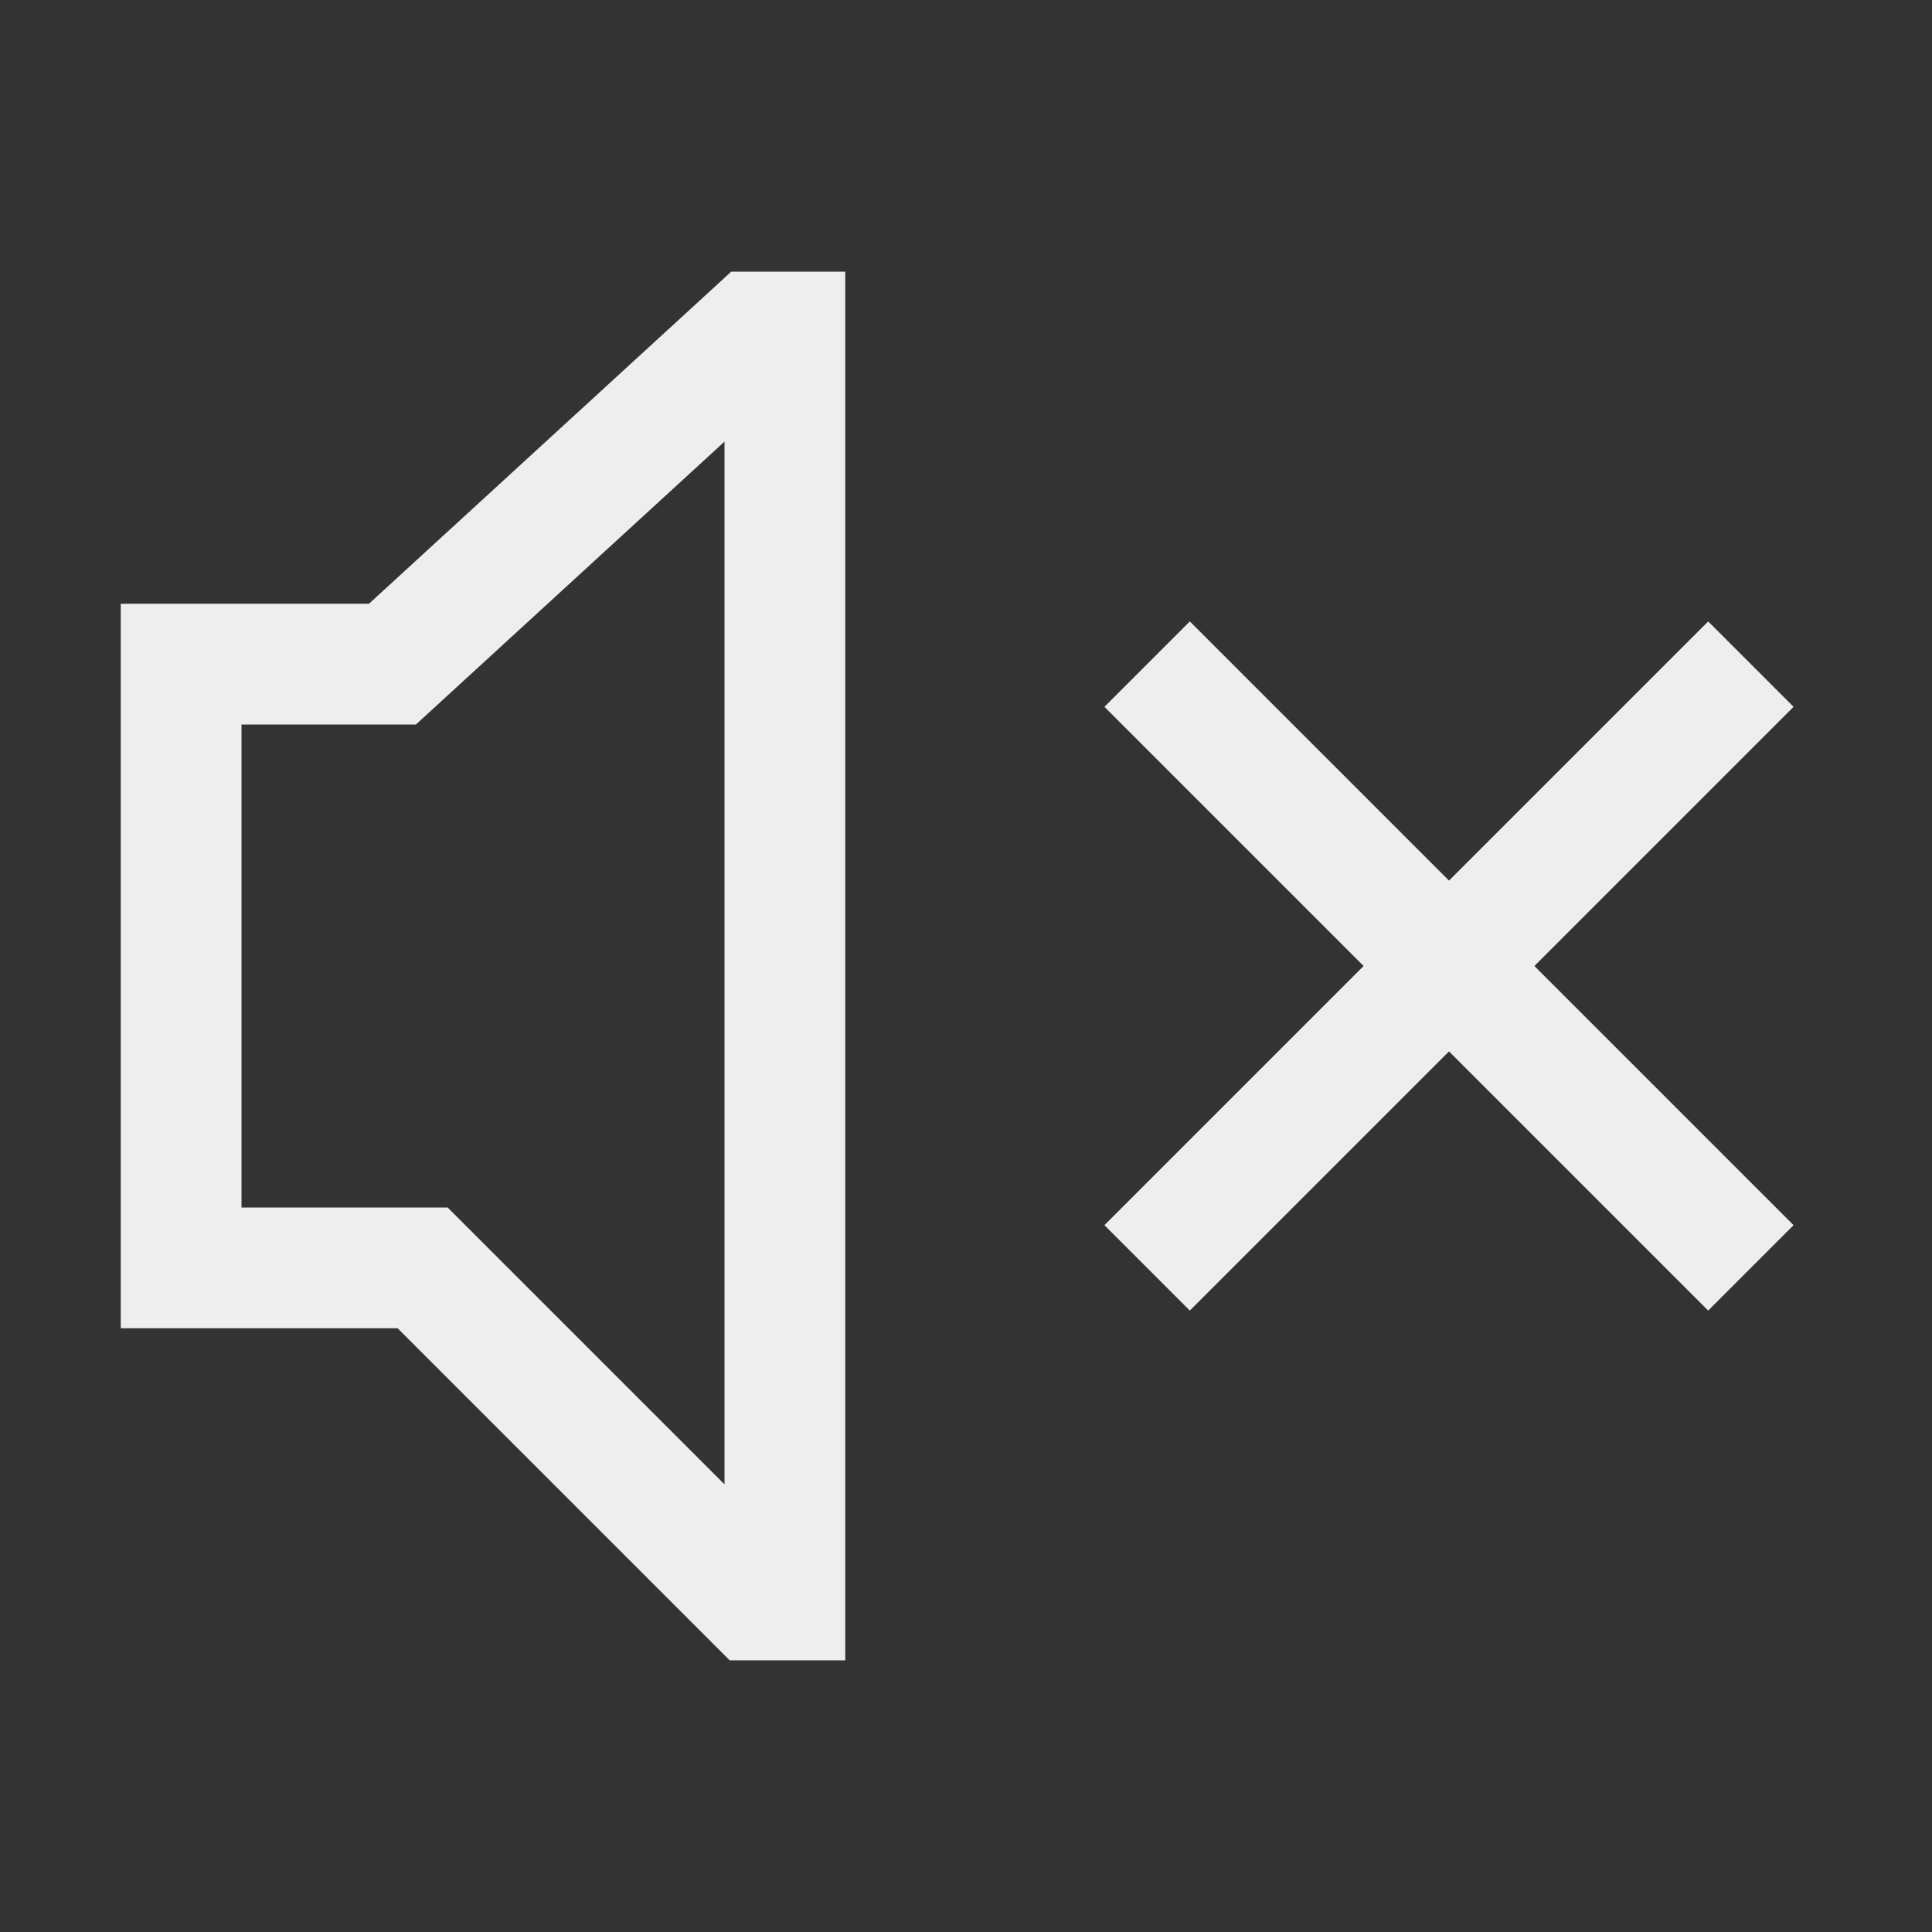 <svg xmlns="http://www.w3.org/2000/svg" xmlns:svgjs="http://svgjs.com/svgjs" xmlns:xlink="http://www.w3.org/1999/xlink" width="288" height="288"><rect width="100%" height="100%" fill="#333333" stroke="none"/><svg xmlns="http://www.w3.org/2000/svg" width="288" height="288" data-name="Layer 1" viewBox="0 0 64 64"><line x1="58" x2="38" y1="22" y2="42" fill="none" stroke="#eee" stroke-miterlimit="10" stroke-width="4" class="colorStroke010101 svgStroke"/><line x1="38" x2="58" y1="22" y2="42" fill="none" stroke="#eee" stroke-miterlimit="10" stroke-width="4" class="colorStroke010101 svgStroke"/><polygon fill="none" stroke="#eee" stroke-miterlimit="10" stroke-width="4" points="13 22 6 22 6 42 14 42 25 53 26 53 26 11 25 11 13 22" class="colorStroke010101 svgStroke"/></svg></svg>